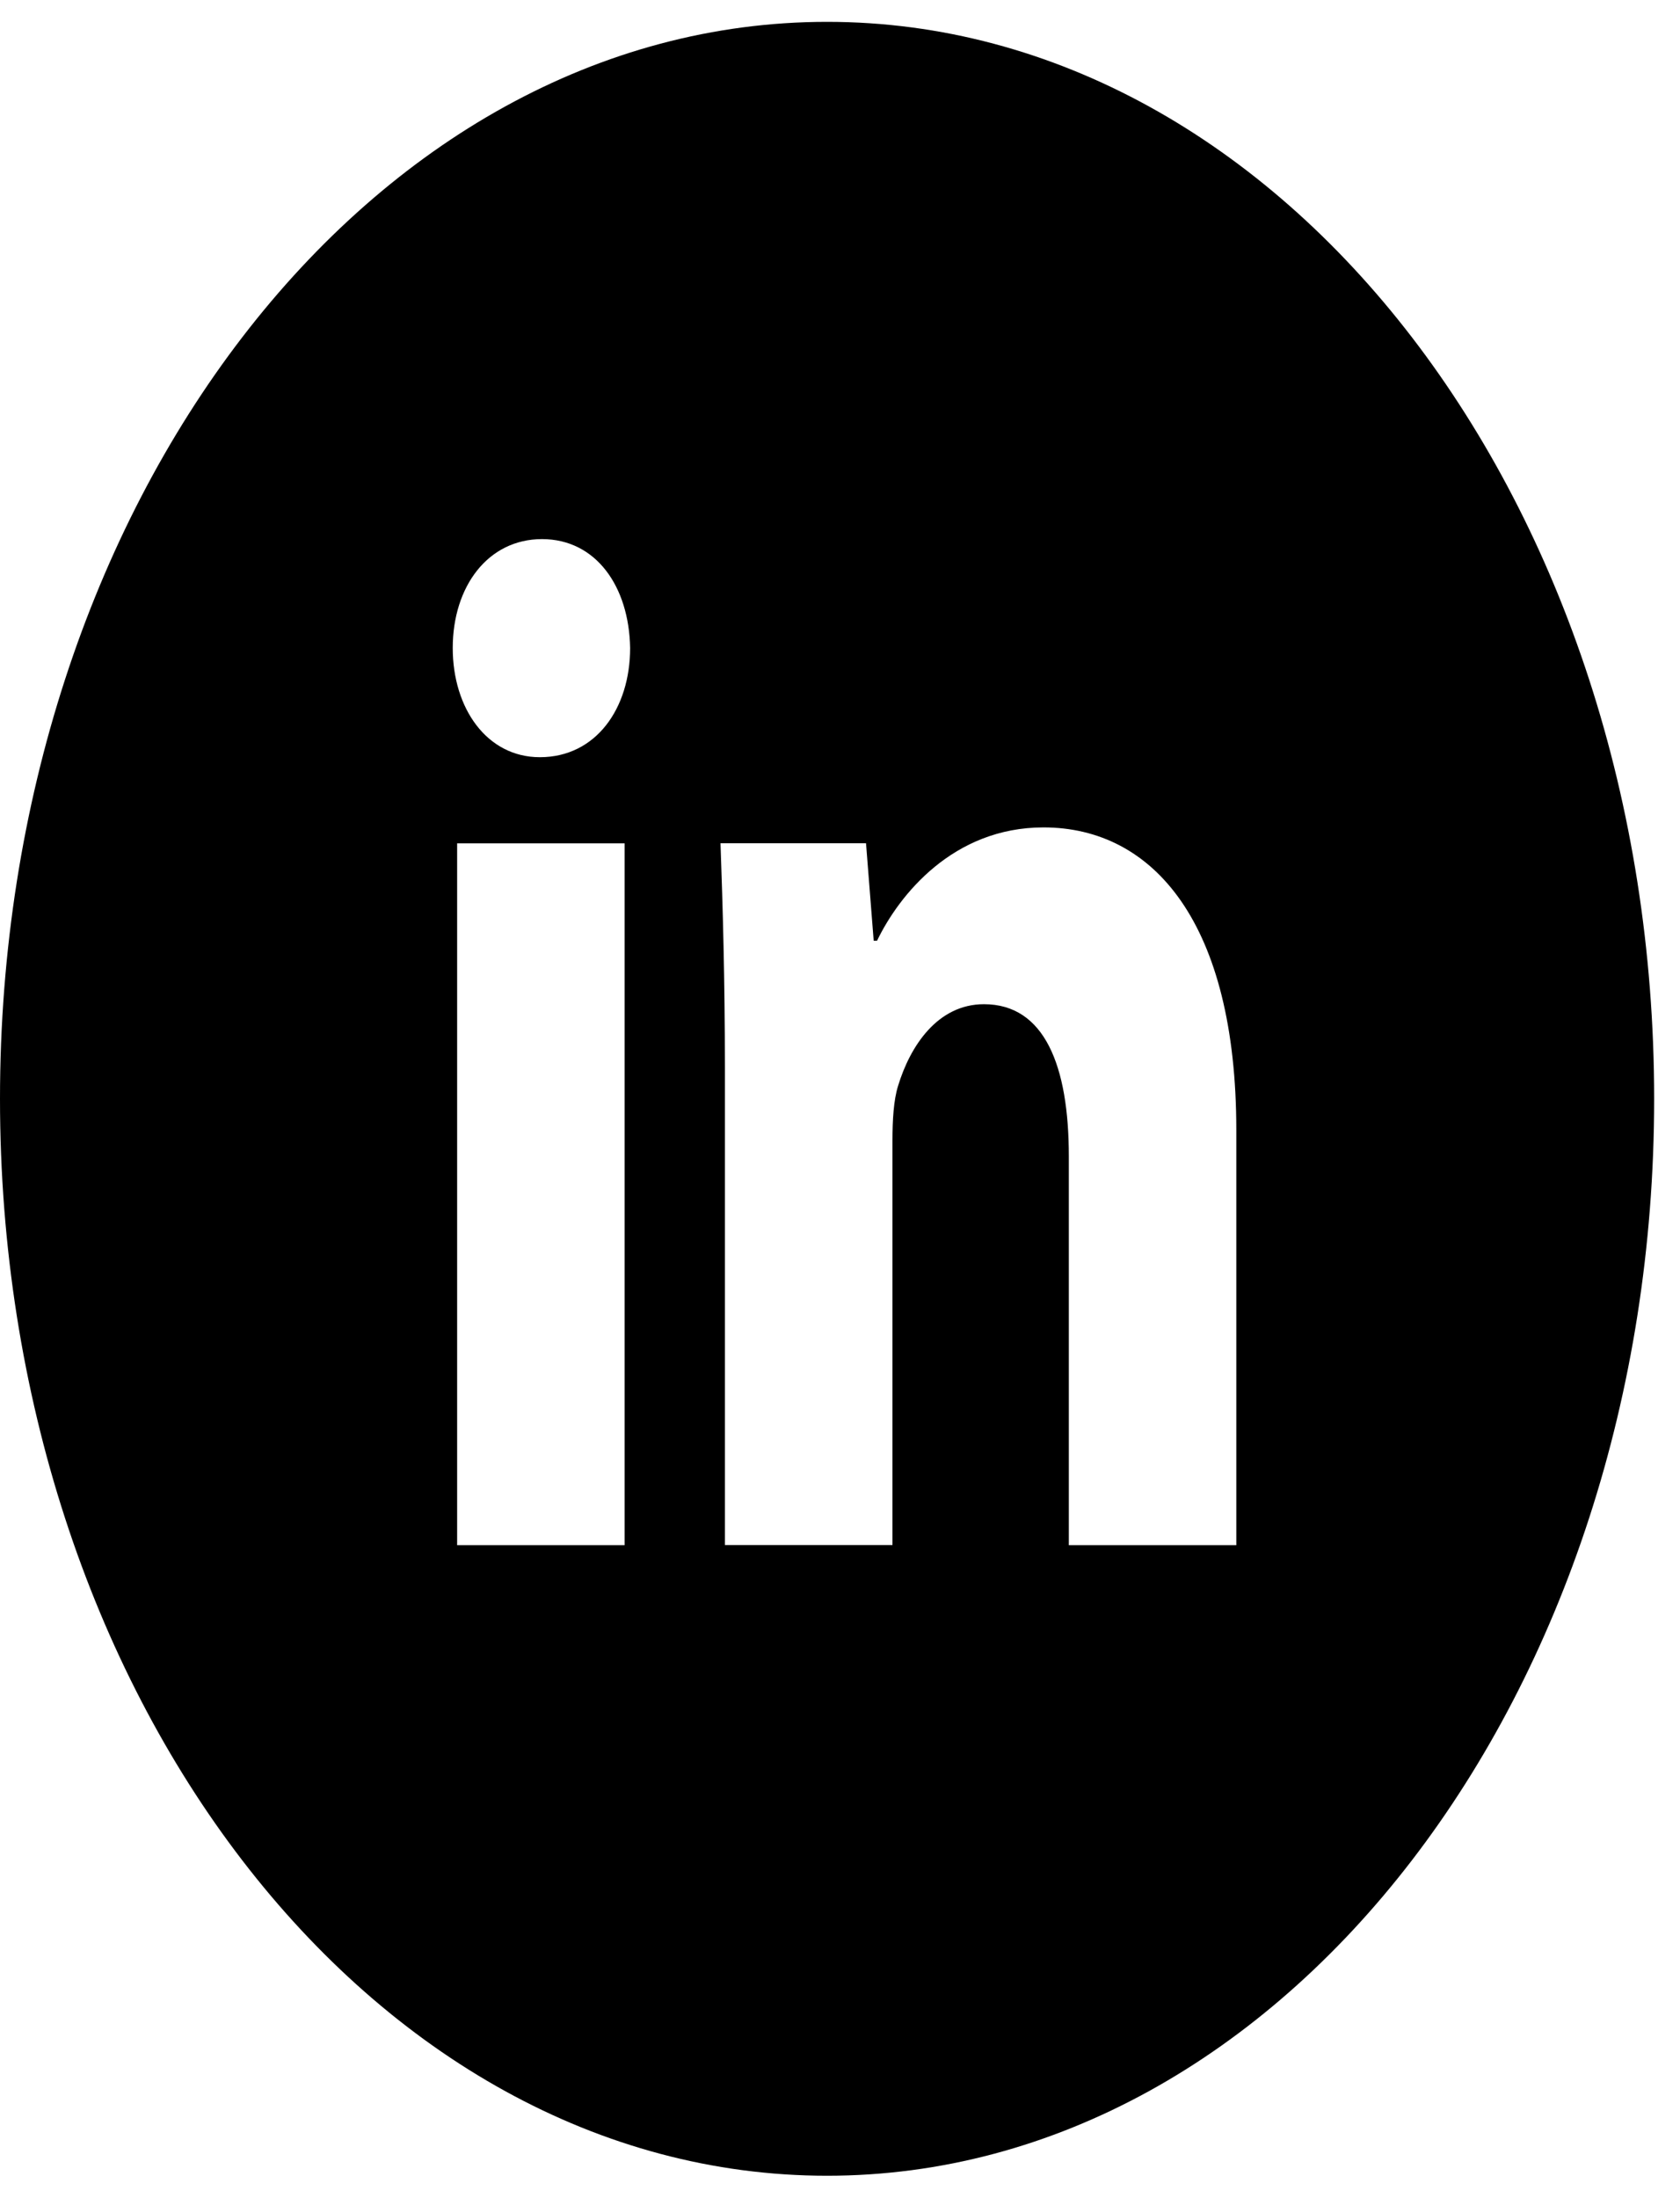 <svg width="39" height="51" fill="none" xmlns="http://www.w3.org/2000/svg"><path d="M19.2.507C8.596.507 0 11.694 0 25.493c0 13.8 8.596 24.987 19.2 24.987s19.2-11.187 19.2-24.987c0-13.8-8.596-24.986-19.2-24.986ZM14.5 35.85h-3.888V19.567H14.5V35.85Zm-1.968-18.282c-1.228 0-2.022-1.132-2.022-2.533 0-1.428.818-2.527 2.072-2.527s2.022 1.099 2.046 2.527c0 1.4-.792 2.533-2.096 2.533ZM28.7 35.85h-3.888v-9.024c0-2.1-.564-3.527-1.97-3.527-1.074 0-1.712.966-1.994 1.895-.104.33-.13.799-.13 1.265v9.388h-3.89V24.759c0-2.032-.05-3.732-.102-5.195h3.378l.178 2.262h.078c.512-1.062 1.766-2.629 3.864-2.629 2.558 0 4.476 2.23 4.476 7.025v9.628Z" fill="#000"/></svg>